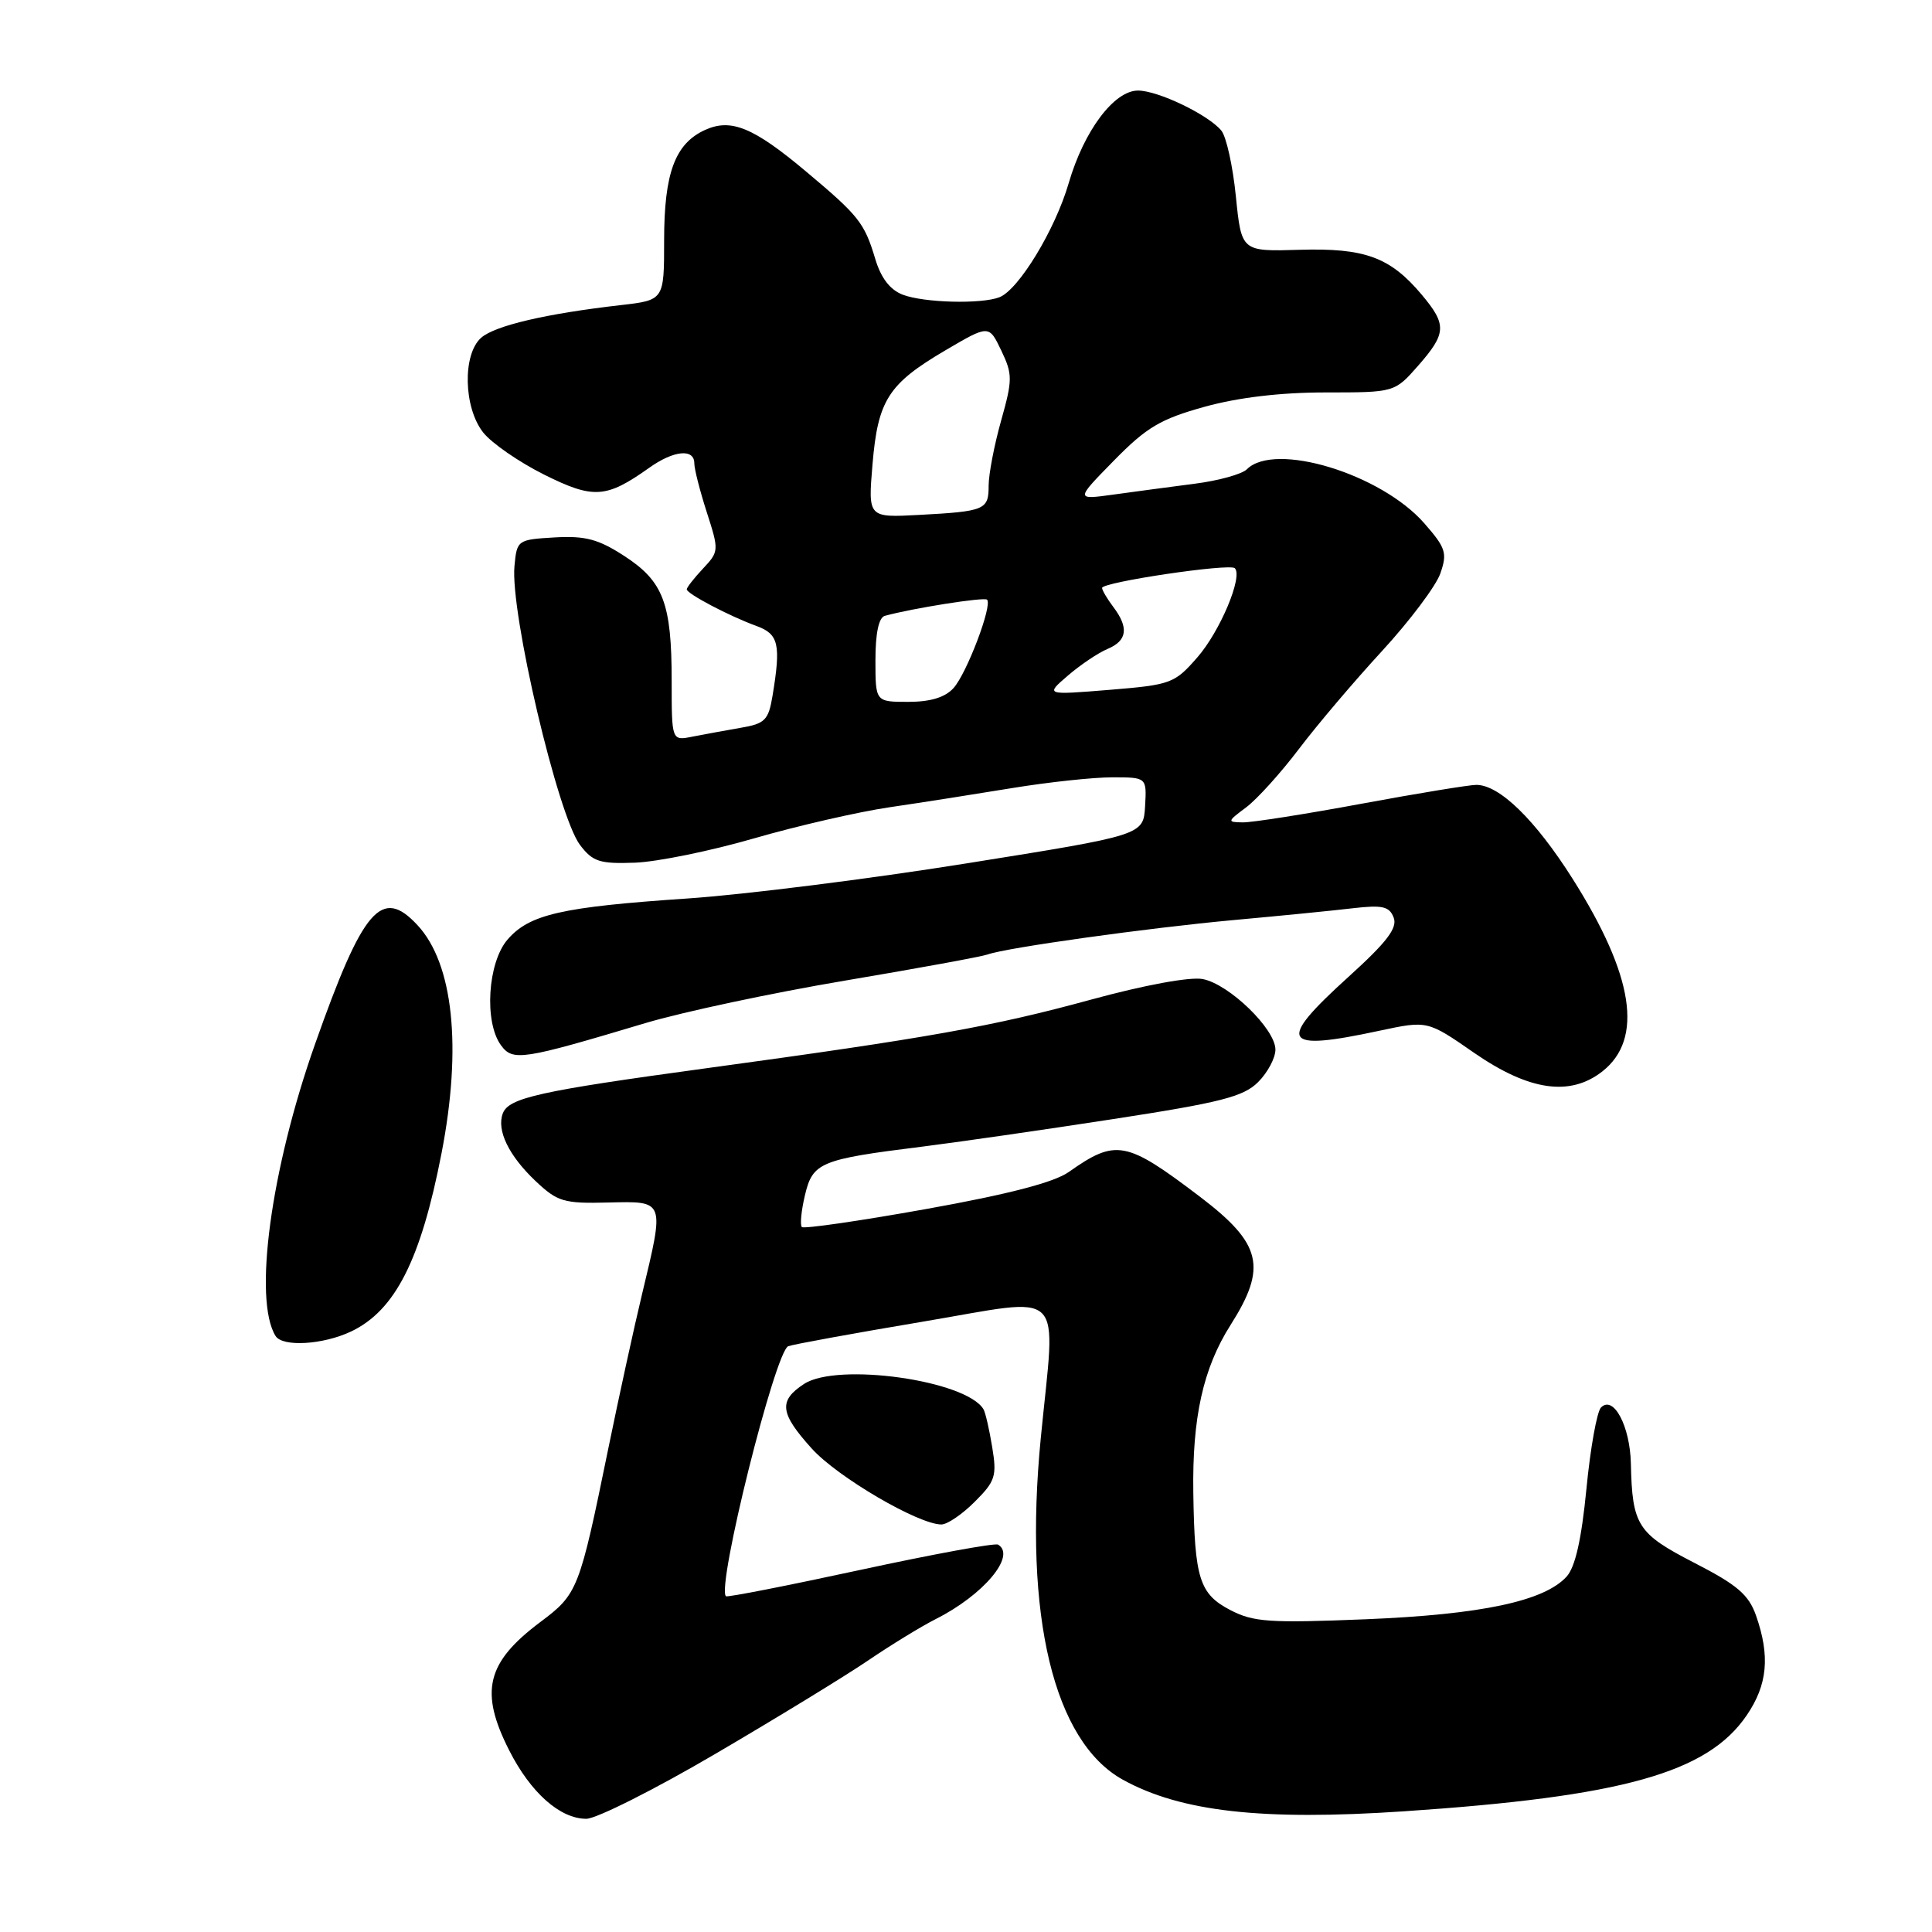 <?xml version="1.0" encoding="UTF-8" standalone="no"?>
<!DOCTYPE svg PUBLIC "-//W3C//DTD SVG 1.1//EN" "http://www.w3.org/Graphics/SVG/1.1/DTD/svg11.dtd" >
<svg xmlns="http://www.w3.org/2000/svg" xmlns:xlink="http://www.w3.org/1999/xlink" version="1.1" viewBox="0 0 256 256">
 <g >
 <path fill="currentColor"
d=" M 94.80 232.39 C 102.89 227.65 111.97 222.10 115.00 220.04 C 118.03 217.98 122.08 215.50 124.00 214.53 C 130.33 211.34 134.70 206.13 132.25 204.67 C 131.84 204.43 123.62 205.94 114.00 208.02 C 104.38 210.10 96.36 211.68 96.19 211.51 C 94.92 210.29 102.71 179.05 104.45 178.38 C 105.11 178.13 113.15 176.66 122.32 175.12 C 141.54 171.89 139.89 170.26 137.91 190.54 C 135.61 214.08 139.62 230.77 148.80 235.83 C 156.47 240.06 167.25 241.27 186.00 240.01 C 215.03 238.06 226.27 234.91 231.46 227.27 C 234.21 223.23 234.56 219.44 232.69 214.09 C 231.72 211.31 230.21 210.01 224.52 207.09 C 216.97 203.20 216.28 202.13 216.10 193.94 C 215.99 188.96 213.80 184.83 212.14 186.50 C 211.60 187.05 210.73 191.90 210.21 197.28 C 209.56 203.96 208.73 207.64 207.59 208.90 C 204.64 212.16 196.30 213.93 181.00 214.56 C 168.18 215.08 166.09 214.94 163.00 213.33 C 158.93 211.20 158.29 209.17 158.12 197.80 C 157.97 187.83 159.41 181.31 163.06 175.56 C 167.93 167.89 167.20 164.81 159.01 158.58 C 149.20 151.13 147.88 150.88 141.61 155.30 C 139.65 156.68 133.61 158.25 122.73 160.20 C 113.93 161.78 106.52 162.85 106.25 162.59 C 105.99 162.32 106.17 160.43 106.66 158.37 C 107.68 154.04 108.69 153.62 122.00 151.96 C 126.67 151.38 138.13 149.73 147.46 148.29 C 161.77 146.09 164.77 145.32 166.71 143.38 C 167.97 142.12 169.00 140.19 169.00 139.08 C 169.00 136.35 162.87 130.40 159.36 129.73 C 157.68 129.41 151.64 130.52 144.51 132.47 C 131.56 136.01 122.99 137.54 93.50 141.56 C 71.50 144.56 67.42 145.46 66.63 147.52 C 65.77 149.75 67.41 153.13 70.97 156.50 C 73.87 159.24 74.70 159.49 80.57 159.34 C 88.16 159.16 88.08 158.95 85.07 171.50 C 84.01 175.90 82.00 185.12 80.59 192.00 C 76.77 210.67 76.56 211.21 71.62 214.91 C 64.45 220.28 63.51 224.13 67.47 231.93 C 70.31 237.54 74.21 241.00 77.69 241.00 C 79.01 241.00 86.72 237.13 94.80 232.39 Z  M 129.16 198.99 C 131.89 196.27 132.11 195.58 131.47 191.74 C 131.09 189.41 130.57 187.16 130.32 186.74 C 128.05 182.90 110.96 180.49 106.54 183.38 C 103.13 185.61 103.33 187.26 107.58 191.96 C 110.99 195.73 121.70 202.00 124.74 202.00 C 125.52 202.00 127.51 200.65 129.16 198.99 Z  M 46.52 176.43 C 52.36 173.65 55.76 166.96 58.51 152.79 C 61.23 138.75 60.07 127.71 55.33 122.60 C 50.57 117.46 48.11 120.32 41.73 138.39 C 35.87 154.98 33.55 172.22 36.51 177.02 C 37.43 178.51 42.80 178.19 46.52 176.43 Z  M 212.33 141.96 C 217.79 137.66 216.49 129.27 208.37 116.43 C 203.43 108.63 198.69 104.00 195.62 104.00 C 194.70 104.00 187.85 105.12 180.40 106.50 C 172.96 107.88 165.88 108.99 164.68 108.97 C 162.58 108.94 162.60 108.86 165.12 106.98 C 166.56 105.90 169.70 102.43 172.10 99.26 C 174.50 96.09 179.46 90.24 183.13 86.26 C 186.80 82.27 190.27 77.65 190.85 75.99 C 191.80 73.27 191.58 72.60 188.71 69.32 C 182.96 62.77 168.90 58.50 165.22 62.18 C 164.57 62.83 161.44 63.70 158.27 64.10 C 155.10 64.51 150.25 65.16 147.50 65.54 C 142.50 66.23 142.50 66.23 147.61 61.02 C 151.92 56.62 153.78 55.52 159.58 53.91 C 164.04 52.67 169.68 52.00 175.62 52.00 C 184.79 52.00 184.79 52.00 187.90 48.47 C 191.68 44.16 191.73 43.03 188.38 39.04 C 184.20 34.07 180.85 32.84 172.18 33.10 C 164.50 33.33 164.50 33.33 163.76 26.03 C 163.36 22.02 162.49 18.09 161.83 17.30 C 160.08 15.19 153.44 12.00 150.79 12.00 C 147.62 12.00 143.63 17.33 141.61 24.26 C 139.82 30.43 134.97 38.41 132.42 39.39 C 130.00 40.32 122.43 40.12 119.62 39.05 C 117.93 38.40 116.73 36.84 115.97 34.29 C 114.54 29.53 113.81 28.60 106.86 22.77 C 99.84 16.87 96.87 15.65 93.42 17.22 C 89.45 19.03 88.00 22.93 88.00 31.84 C 88.00 39.77 88.00 39.77 82.25 40.43 C 72.35 41.56 65.57 43.15 63.75 44.76 C 61.27 46.96 61.42 54.00 64.02 57.30 C 65.13 58.71 68.76 61.22 72.08 62.88 C 78.63 66.15 80.32 66.04 86.03 61.98 C 89.26 59.68 92.00 59.40 92.00 61.39 C 92.00 62.15 92.75 65.08 93.66 67.90 C 95.28 72.92 95.27 73.09 93.16 75.33 C 91.97 76.60 91.00 77.84 91.00 78.09 C 91.00 78.67 96.64 81.64 100.25 82.95 C 103.18 84.02 103.49 85.38 102.37 92.16 C 101.83 95.43 101.38 95.89 98.13 96.44 C 96.14 96.79 93.26 97.31 91.75 97.61 C 89.00 98.16 89.00 98.16 89.00 90.23 C 89.00 79.93 87.90 77.03 82.72 73.67 C 79.29 71.44 77.56 70.98 73.50 71.21 C 68.58 71.50 68.49 71.56 68.17 75.00 C 67.58 81.13 73.92 108.10 76.86 111.97 C 78.54 114.18 79.46 114.48 84.14 114.31 C 87.09 114.20 94.19 112.75 99.91 111.09 C 105.64 109.43 113.74 107.57 117.91 106.96 C 122.09 106.35 129.39 105.20 134.14 104.42 C 138.90 103.64 144.85 103.00 147.37 103.00 C 151.95 103.00 151.95 103.00 151.73 106.83 C 151.50 110.66 151.50 110.66 128.15 114.39 C 115.30 116.45 98.65 118.54 91.15 119.05 C 74.40 120.18 70.14 121.15 67.25 124.50 C 64.62 127.55 64.13 135.43 66.38 138.50 C 67.95 140.65 69.17 140.46 85.50 135.57 C 90.45 134.09 102.38 131.55 112.00 129.93 C 121.62 128.31 130.12 126.75 130.88 126.47 C 133.31 125.58 152.13 122.95 163.50 121.91 C 169.55 121.36 176.63 120.66 179.24 120.35 C 183.19 119.89 184.10 120.10 184.67 121.59 C 185.20 122.96 183.77 124.83 178.68 129.44 C 169.08 138.14 169.79 139.37 182.82 136.57 C 189.15 135.22 189.15 135.22 195.32 139.50 C 202.61 144.54 208.04 145.33 212.33 141.96 Z  M 116.00 87.47 C 116.00 83.89 116.44 81.82 117.25 81.60 C 121.04 80.57 130.42 79.09 130.79 79.46 C 131.53 80.20 128.10 89.23 126.35 91.17 C 125.23 92.41 123.29 93.00 120.35 93.00 C 116.00 93.00 116.00 93.00 116.00 87.47 Z  M 141.50 89.52 C 143.15 88.10 145.51 86.51 146.75 85.99 C 149.36 84.90 149.60 83.18 147.53 80.44 C 146.72 79.37 146.05 78.23 146.03 77.91 C 145.99 77.14 162.95 74.62 163.62 75.29 C 164.72 76.39 161.66 83.67 158.65 87.11 C 155.63 90.57 155.16 90.74 147.00 91.41 C 138.50 92.10 138.50 92.10 141.50 89.52 Z  M 115.61 61.55 C 116.32 53.03 117.70 50.87 125.27 46.42 C 131.04 43.03 131.04 43.03 132.67 46.44 C 134.18 49.60 134.18 50.30 132.65 55.75 C 131.74 58.98 131.00 62.85 131.00 64.35 C 131.00 67.56 130.53 67.76 121.76 68.23 C 115.02 68.59 115.02 68.59 115.61 61.55 Z "/>
</g>
</svg>
